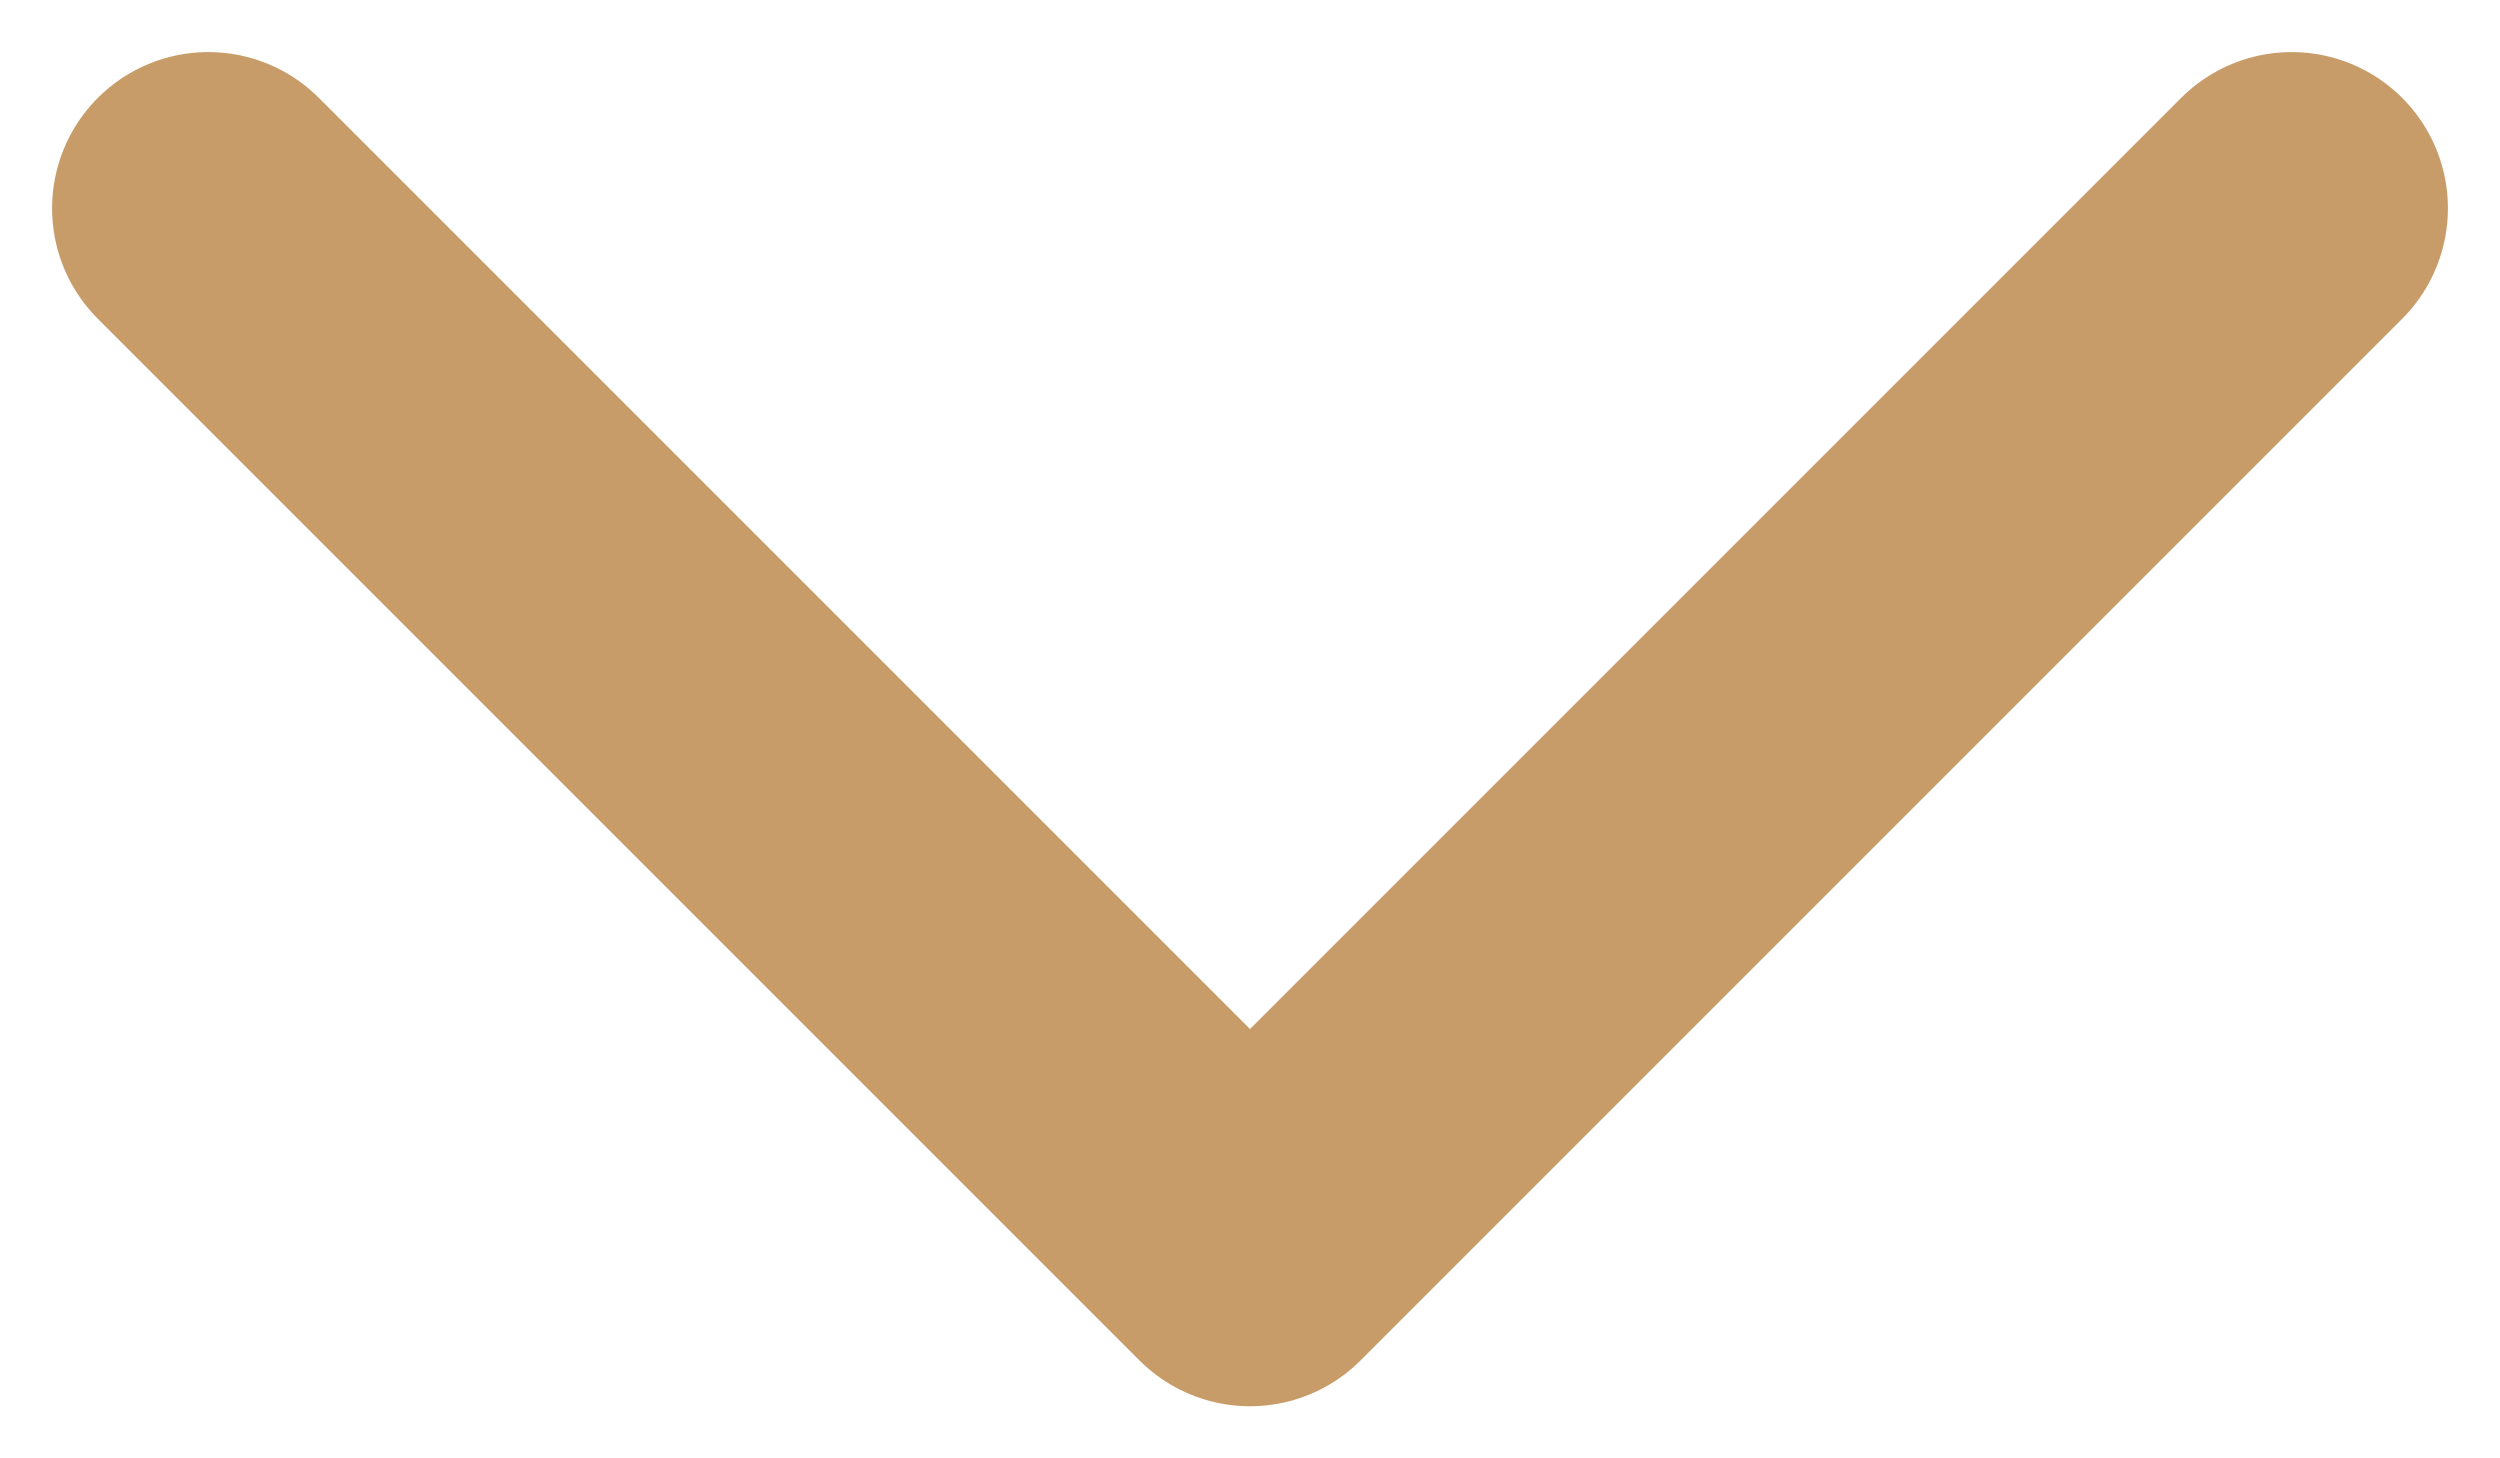 <svg width="24" height="14" viewBox="0 0 24 14" fill="none" xmlns="http://www.w3.org/2000/svg">
<path d="M2 2L12 12L22 2" stroke="#C89C69" stroke-width="3" stroke-linecap="round" stroke-linejoin="round"/>
</svg>
